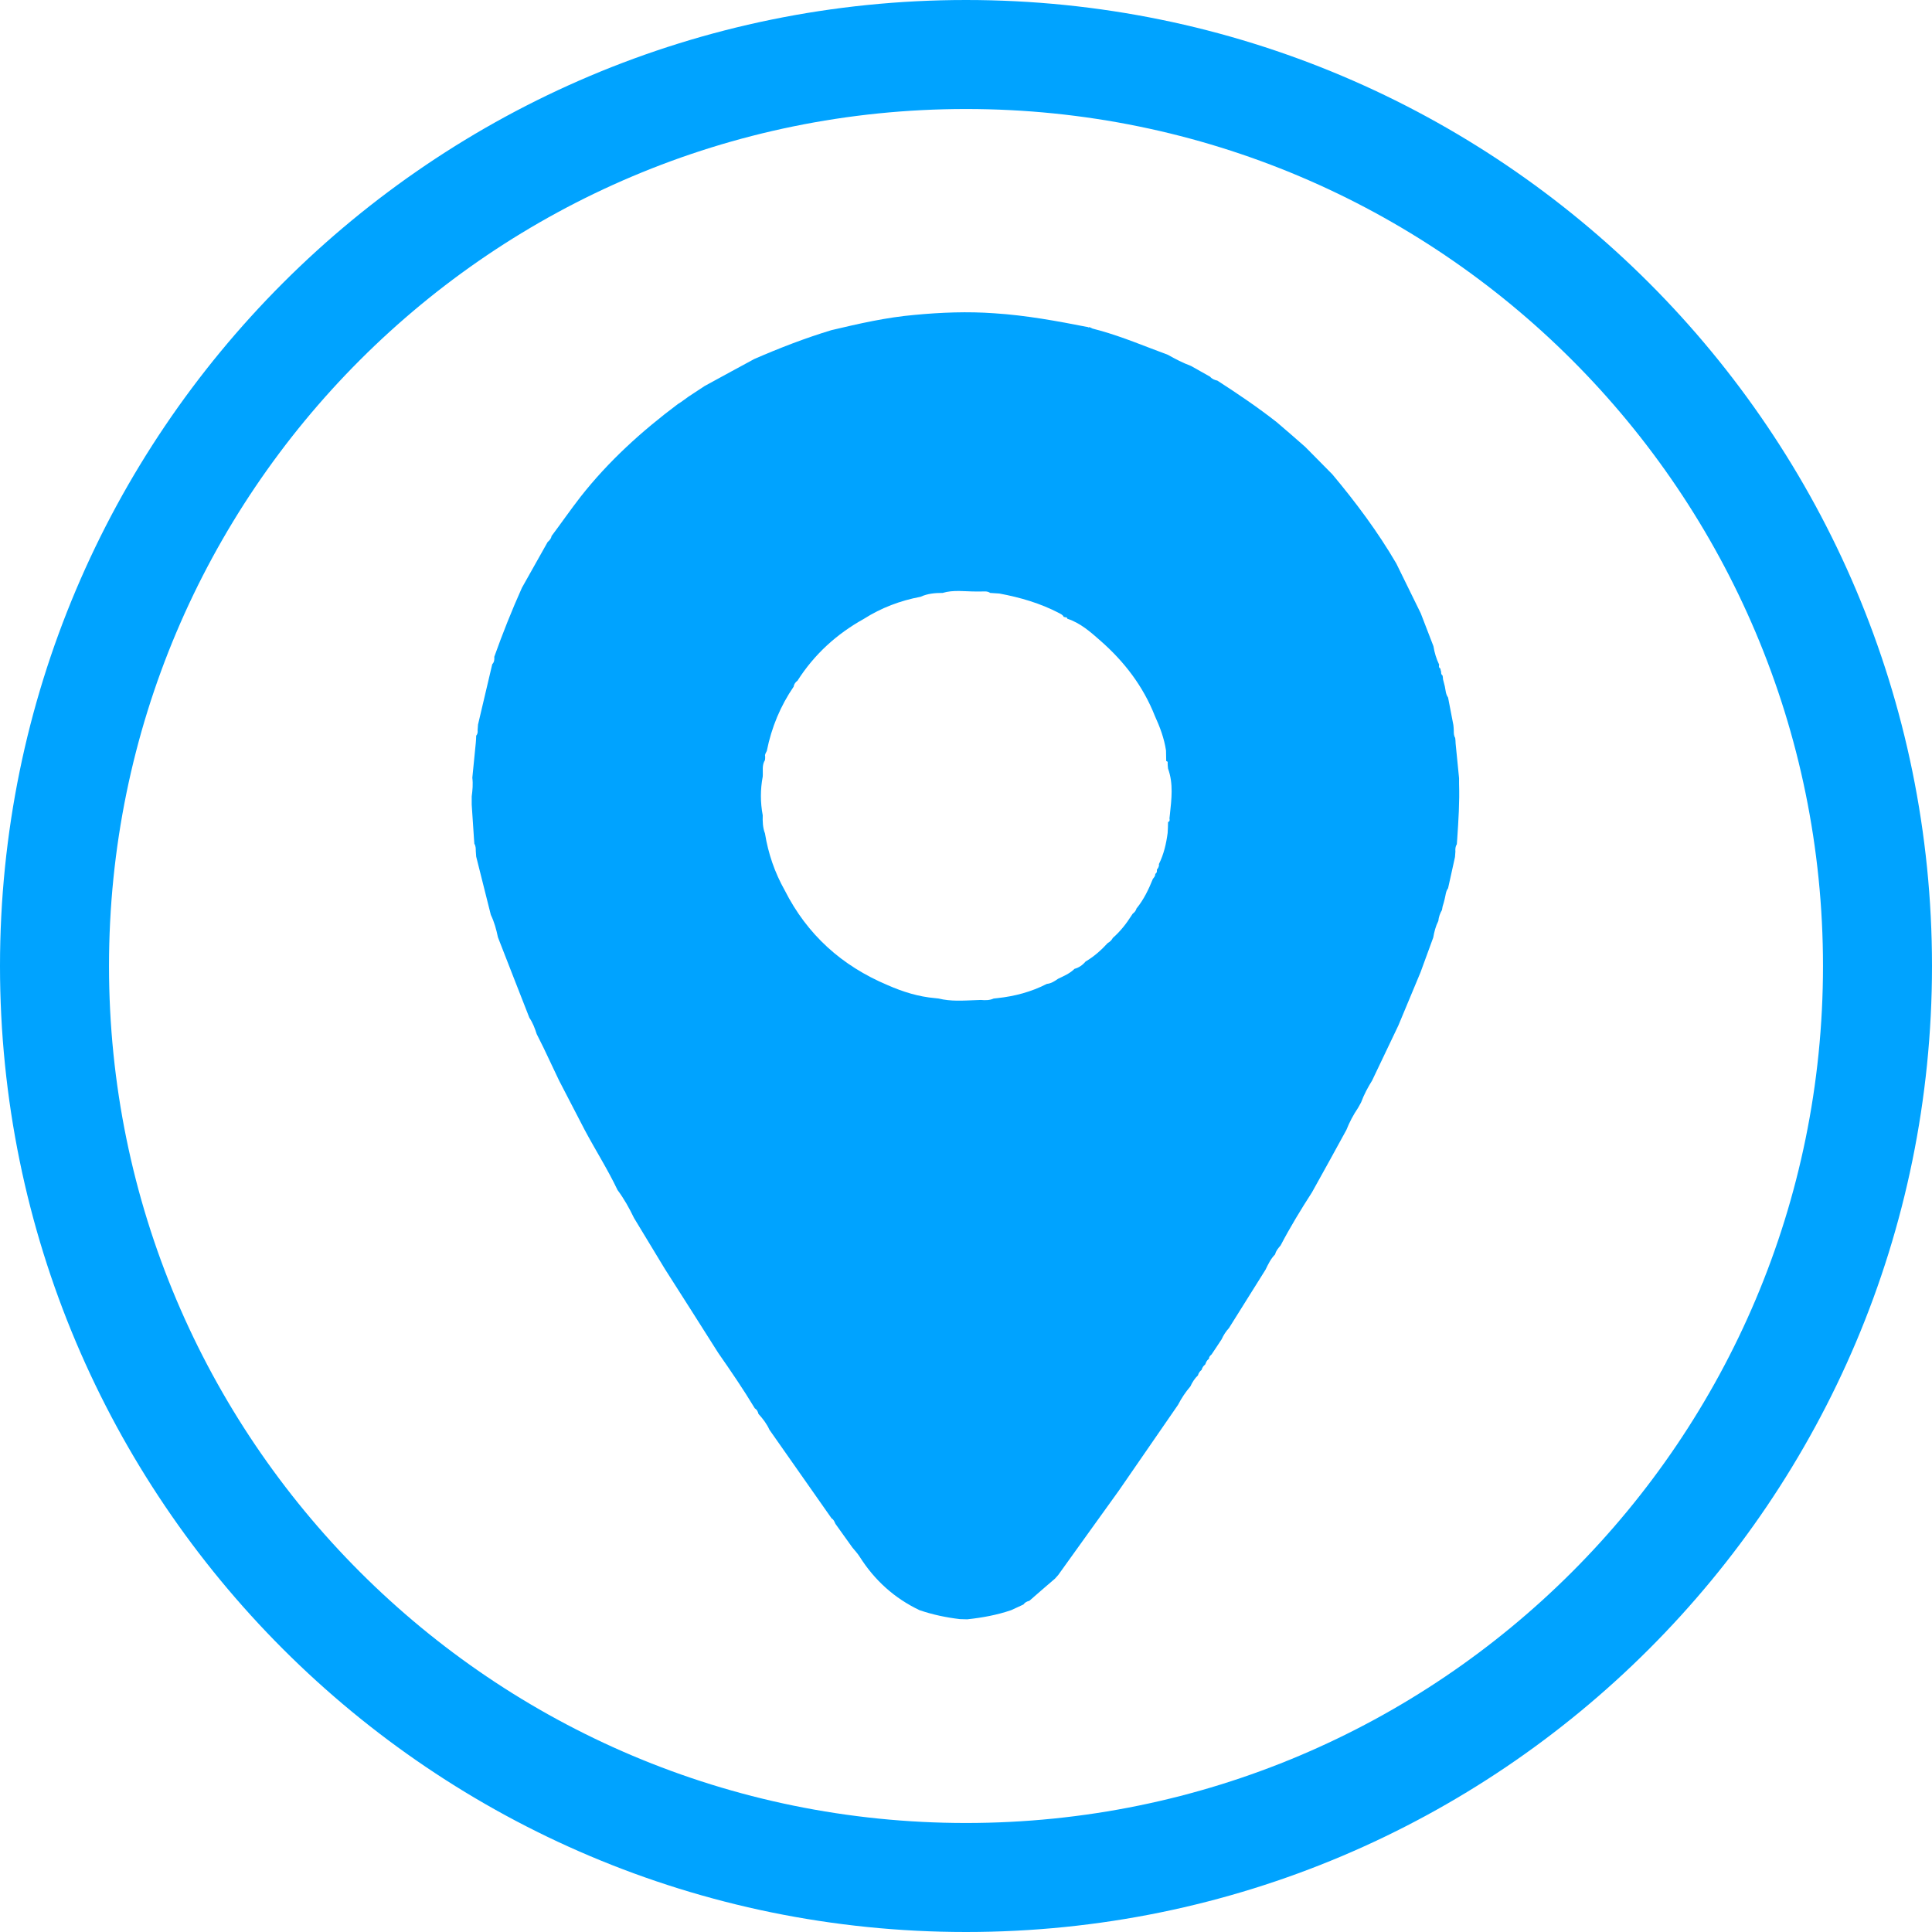 <svg width="19" height="19" viewBox="0 0 19 19" fill="none" xmlns="http://www.w3.org/2000/svg">
<g clip-path="url(#clip0_32433_6)">
<path d="M10.744 3.231C10.768 3.237 10.792 3.245 10.818 3.251C11.046 3.315 11.262 3.407 11.485 3.489C11.559 3.531 11.633 3.569 11.713 3.599C11.775 3.635 11.839 3.669 11.901 3.705C11.919 3.727 11.945 3.737 11.972 3.743C12.172 3.872 12.37 4.006 12.556 4.152C12.649 4.232 12.743 4.312 12.835 4.394C12.841 4.4 12.845 4.404 12.851 4.41C12.935 4.495 13.019 4.581 13.103 4.665C13.334 4.941 13.55 5.23 13.732 5.542C13.812 5.704 13.892 5.869 13.972 6.031C14.014 6.139 14.055 6.247 14.097 6.355C14.107 6.417 14.125 6.478 14.153 6.536C14.151 6.55 14.147 6.566 14.165 6.574C14.167 6.586 14.169 6.596 14.173 6.608C14.171 6.624 14.175 6.634 14.187 6.644C14.189 6.656 14.191 6.668 14.191 6.68C14.197 6.704 14.203 6.728 14.209 6.75C14.217 6.788 14.217 6.826 14.241 6.86C14.259 6.95 14.275 7.04 14.293 7.13C14.295 7.149 14.297 7.167 14.297 7.185C14.297 7.211 14.297 7.235 14.311 7.257C14.313 7.275 14.315 7.293 14.315 7.311C14.327 7.425 14.337 7.539 14.349 7.653C14.349 7.671 14.349 7.689 14.349 7.707C14.355 7.888 14.343 8.068 14.331 8.248C14.329 8.266 14.329 8.284 14.327 8.302C14.313 8.324 14.311 8.35 14.313 8.374C14.311 8.392 14.311 8.41 14.309 8.428C14.287 8.531 14.263 8.633 14.241 8.735C14.217 8.767 14.217 8.807 14.207 8.843C14.201 8.867 14.195 8.891 14.187 8.915C14.185 8.927 14.183 8.939 14.181 8.949C14.161 8.983 14.149 9.019 14.145 9.057C14.119 9.109 14.105 9.163 14.095 9.22C14.053 9.334 14.012 9.448 13.97 9.562C13.898 9.736 13.824 9.911 13.752 10.085C13.666 10.265 13.58 10.445 13.494 10.626C13.452 10.694 13.414 10.764 13.386 10.84C13.376 10.858 13.366 10.878 13.355 10.896C13.309 10.964 13.271 11.036 13.241 11.112C13.129 11.317 13.017 11.521 12.903 11.725C12.793 11.896 12.688 12.068 12.594 12.248C12.572 12.274 12.548 12.3 12.54 12.336C12.498 12.378 12.472 12.432 12.446 12.486C12.326 12.679 12.206 12.869 12.086 13.061C12.056 13.093 12.032 13.131 12.014 13.171C11.982 13.222 11.947 13.27 11.915 13.32C11.901 13.332 11.889 13.344 11.889 13.364C11.869 13.376 11.861 13.396 11.853 13.418C11.835 13.432 11.823 13.45 11.817 13.472C11.799 13.486 11.787 13.504 11.781 13.526C11.749 13.556 11.725 13.594 11.707 13.634C11.659 13.69 11.619 13.75 11.585 13.816C11.391 14.097 11.198 14.377 11.004 14.658C10.806 14.934 10.605 15.212 10.407 15.489C10.397 15.501 10.385 15.513 10.375 15.525C10.291 15.597 10.207 15.669 10.123 15.743C10.099 15.749 10.079 15.759 10.065 15.779C10.025 15.797 9.985 15.817 9.944 15.835C9.804 15.883 9.66 15.909 9.512 15.925C9.488 15.925 9.464 15.923 9.44 15.923C9.304 15.907 9.171 15.879 9.043 15.835C8.795 15.717 8.601 15.541 8.454 15.309C8.434 15.277 8.406 15.248 8.382 15.218C8.326 15.14 8.27 15.062 8.216 14.986C8.206 14.966 8.2 14.944 8.178 14.932C7.974 14.642 7.771 14.351 7.567 14.061C7.541 14.003 7.503 13.953 7.459 13.905C7.453 13.88 7.443 13.862 7.423 13.85C7.311 13.664 7.188 13.484 7.064 13.306C6.89 13.031 6.716 12.757 6.539 12.48C6.437 12.312 6.335 12.144 6.235 11.978C6.189 11.882 6.137 11.789 6.073 11.703C5.977 11.501 5.856 11.311 5.75 11.112C5.666 10.95 5.582 10.788 5.498 10.626C5.446 10.518 5.396 10.409 5.344 10.301C5.322 10.257 5.3 10.213 5.278 10.169C5.26 10.113 5.24 10.059 5.206 10.009C5.103 9.744 4.999 9.482 4.897 9.218C4.881 9.141 4.861 9.067 4.827 8.997C4.779 8.807 4.731 8.615 4.683 8.424C4.681 8.406 4.681 8.388 4.679 8.37C4.679 8.344 4.679 8.32 4.665 8.298C4.663 8.28 4.663 8.262 4.661 8.244C4.653 8.134 4.647 8.024 4.639 7.914C4.639 7.906 4.639 7.896 4.639 7.888C4.639 7.87 4.639 7.852 4.639 7.832C4.647 7.771 4.653 7.709 4.645 7.649C4.657 7.535 4.667 7.421 4.679 7.307C4.681 7.283 4.683 7.259 4.683 7.235C4.697 7.219 4.699 7.201 4.697 7.181C4.699 7.163 4.699 7.144 4.701 7.126C4.747 6.928 4.795 6.73 4.841 6.532C4.861 6.512 4.863 6.486 4.861 6.459C4.943 6.229 5.033 6.003 5.133 5.78C5.218 5.63 5.302 5.48 5.386 5.33C5.404 5.314 5.42 5.298 5.424 5.272C5.52 5.144 5.612 5.011 5.71 4.885C5.985 4.535 6.311 4.24 6.666 3.974C6.678 3.966 6.688 3.96 6.7 3.952C6.724 3.934 6.748 3.918 6.772 3.9C6.824 3.866 6.878 3.83 6.93 3.796C7.092 3.707 7.255 3.619 7.417 3.531C7.665 3.423 7.918 3.325 8.176 3.247C8.446 3.183 8.717 3.121 8.993 3.097C9.255 3.072 9.518 3.062 9.78 3.081C10.091 3.101 10.395 3.157 10.7 3.217C10.704 3.221 10.708 3.221 10.714 3.217C10.73 3.225 10.738 3.227 10.744 3.231ZM10.567 9.528C10.611 9.516 10.648 9.49 10.676 9.456C10.758 9.408 10.83 9.344 10.894 9.274C10.916 9.262 10.932 9.246 10.944 9.224C11.018 9.159 11.076 9.085 11.128 9.003C11.132 8.997 11.136 8.991 11.14 8.985C11.16 8.971 11.172 8.953 11.178 8.931V8.933C11.248 8.847 11.296 8.747 11.338 8.643C11.349 8.629 11.363 8.615 11.361 8.595C11.377 8.585 11.379 8.571 11.377 8.553C11.389 8.537 11.401 8.521 11.397 8.498C11.445 8.402 11.469 8.298 11.483 8.192C11.485 8.156 11.487 8.12 11.487 8.084C11.507 8.078 11.503 8.062 11.501 8.048C11.503 8.036 11.503 8.024 11.505 8.012C11.521 7.86 11.541 7.707 11.487 7.559C11.485 7.541 11.483 7.523 11.483 7.505C11.487 7.491 11.479 7.487 11.469 7.485C11.469 7.451 11.467 7.415 11.467 7.381C11.449 7.261 11.407 7.149 11.357 7.04C11.242 6.748 11.056 6.506 10.822 6.301C10.724 6.215 10.626 6.127 10.497 6.085C10.493 6.075 10.489 6.067 10.477 6.071C10.471 6.069 10.467 6.067 10.461 6.067C10.453 6.047 10.433 6.039 10.415 6.029C10.231 5.933 10.033 5.875 9.828 5.837C9.798 5.835 9.768 5.833 9.738 5.831C9.71 5.811 9.678 5.817 9.648 5.817C9.63 5.817 9.612 5.817 9.594 5.817C9.486 5.817 9.376 5.799 9.27 5.831C9.195 5.831 9.123 5.837 9.053 5.869C8.853 5.907 8.667 5.977 8.494 6.087C8.228 6.235 8.008 6.435 7.843 6.694C7.823 6.708 7.809 6.728 7.805 6.752L7.807 6.75C7.675 6.942 7.587 7.155 7.541 7.385C7.533 7.403 7.519 7.419 7.525 7.439C7.525 7.451 7.525 7.463 7.523 7.475C7.491 7.525 7.505 7.583 7.501 7.637C7.477 7.763 7.477 7.892 7.501 8.018C7.499 8.078 7.501 8.14 7.523 8.196C7.555 8.394 7.619 8.581 7.717 8.755C7.938 9.192 8.278 9.498 8.729 9.688C8.879 9.754 9.033 9.802 9.195 9.816C9.207 9.818 9.219 9.818 9.231 9.82C9.352 9.85 9.472 9.84 9.592 9.836C9.61 9.836 9.628 9.834 9.646 9.834C9.69 9.838 9.732 9.838 9.772 9.82C9.784 9.818 9.796 9.818 9.808 9.816C9.979 9.798 10.143 9.754 10.295 9.676C10.337 9.672 10.371 9.65 10.405 9.626C10.463 9.598 10.521 9.574 10.567 9.528Z" fill="#00A3FF"/>
<path d="M9.5 0C4.254 0 0 4.254 0 9.5C0 14.746 4.254 19 9.5 19C14.746 19 19 14.746 19 9.5C19 4.254 14.748 0 9.5 0ZM9.5 17.928C4.845 17.928 1.072 14.155 1.072 9.5C1.072 4.845 4.845 1.072 9.5 1.072C14.155 1.072 17.928 4.845 17.928 9.5C17.928 14.155 14.155 17.928 9.5 17.928Z" fill="#00A3FF"/>
</g>
<defs>
<clipPath id="clip0_32433_6">
<rect width="19" height="19" fill="white"/>
</clipPath>
</defs>
</svg>
